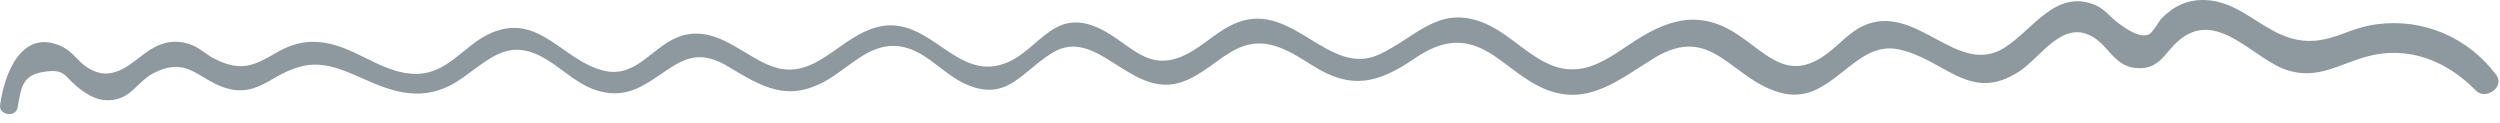 <?xml version="1.0" encoding="UTF-8" standalone="no"?>
<svg width="203px" height="10px" viewBox="0 0 203 10" version="1.1" xmlns="http://www.w3.org/2000/svg" xmlns:xlink="http://www.w3.org/1999/xlink" xmlns:sketch="http://www.bohemiancoding.com/sketch/ns">
    <!-- Generator: Sketch 3.5.1 (25234) - http://www.bohemiancoding.com/sketch -->
    <title>Fill 199</title>
    <desc>Created with Sketch.</desc>
    <defs></defs>
    <g id="Page-1" stroke="none" stroke-width="1" fill="none" fill-rule="evenodd" sketch:type="MSPage">
        <path d="M202.691,6.074 C200.401,3.042 196.799,1.468 192.979,1.971 C191.965,2.105 191.094,2.418 190.147,2.771 C188.121,3.528 186.588,3.575 184.571,2.49 C182.782,1.529 181.296,0.133 179.155,0.009 C177.67,-0.077 176.528,0.474 175.503,1.509 C175.347,1.666 174.78,2.671 174.492,2.794 C173.705,3.128 172.596,2.297 172.069,1.925 C171.395,1.45 170.946,0.756 170.156,0.421 C166.916,-0.951 165.077,2.445 162.721,3.901 C159.003,6.199 155.769,0.481 151.658,1.95 C150.224,2.462 149.383,3.65 148.18,4.488 C145.186,6.574 143.573,4.469 141.144,2.838 C137.94,0.685 135.298,1.594 132.306,3.613 C130.058,5.13 128.138,6.441 125.415,5.036 C123.621,4.11 122.241,2.523 120.326,1.797 C116.755,0.444 114.968,3.042 112.002,4.417 C107.904,6.318 105,0.104 100.497,1.819 C98.891,2.431 97.73,3.753 96.201,4.478 C93.125,5.939 91.76,3.481 89.269,2.309 C85.178,0.383 84.229,4.764 80.832,5.355 C77.217,5.985 75.105,0.979 70.981,2.272 C69.319,2.794 68.057,4.005 66.587,4.875 C63.524,6.685 61.883,4.949 59.278,3.542 C58.071,2.89 56.833,2.507 55.478,2.87 C53.085,3.511 51.798,6.375 49.087,5.752 C45.715,4.978 43.811,1.017 39.921,2.662 C37.7,3.602 36.44,5.96 33.848,5.999 C31.365,6.037 29.372,4.227 27.034,3.617 C25.326,3.17 23.918,3.411 22.414,4.293 C20.63,5.339 19.569,5.837 17.469,4.8 C16.764,4.452 16.226,3.879 15.461,3.608 C13.929,3.067 12.701,3.584 11.476,4.547 C10.115,5.618 8.75,6.644 6.981,5.404 C6.277,4.912 5.855,4.172 5.049,3.788 C1.772,2.229 0.346,5.972 0.006,8.553 C-0.1,9.356 1.287,9.548 1.429,8.746 C1.72,7.104 1.787,6.113 3.553,5.835 C5.266,5.566 5.17,6.136 6.283,7.058 C7.183,7.804 8.138,8.316 9.345,8.081 C10.727,7.811 11.248,6.594 12.388,5.985 C15.373,4.393 16.188,6.701 18.709,7.246 C20.049,7.535 21.059,7.061 22.196,6.385 C25.204,4.6 26.673,5.127 29.721,6.495 C32.577,7.776 34.915,8.218 37.58,6.308 C39.984,4.584 41.47,3.033 44.436,4.865 C45.825,5.723 47.032,6.959 48.648,7.401 C49.863,7.733 50.954,7.596 52.063,7.018 C54.634,5.675 55.928,3.492 59.092,5.386 C61.942,7.091 63.958,8.319 67.118,6.527 C68.882,5.527 70.458,3.676 72.611,3.729 C75.018,3.789 76.407,5.977 78.506,6.872 C81.821,8.285 82.997,5.764 85.489,4.267 C89.021,2.146 91.682,7.767 95.634,6.758 C97.153,6.371 98.346,5.258 99.624,4.421 C102.335,2.645 104.206,3.825 106.635,5.355 C109.757,7.323 111.934,6.745 114.857,4.754 C117.088,3.236 118.978,2.958 121.289,4.508 C122.63,5.407 123.825,6.521 125.317,7.174 C128.866,8.729 131.408,6.494 134.315,4.718 C139.076,1.81 140.546,6.515 144.686,7.557 C148.733,8.575 150.485,3.264 154.124,3.999 C157.9,4.763 159.935,8.459 163.981,5.786 C165.768,4.605 167.491,1.544 169.946,3.001 C171.246,3.772 171.688,5.334 173.387,5.519 C175.432,5.742 175.777,4.14 177.119,3.125 C180.194,0.8 183.084,4.929 185.837,5.735 C188.246,6.44 189.914,5.219 192.166,4.597 C195.522,3.669 198.666,4.925 201.036,7.35 C201.846,8.179 203.428,7.05 202.691,6.074" id="Fill-199" fill="#8D999F" sketch:type="MSShapeGroup"></path>
    </g>
</svg>